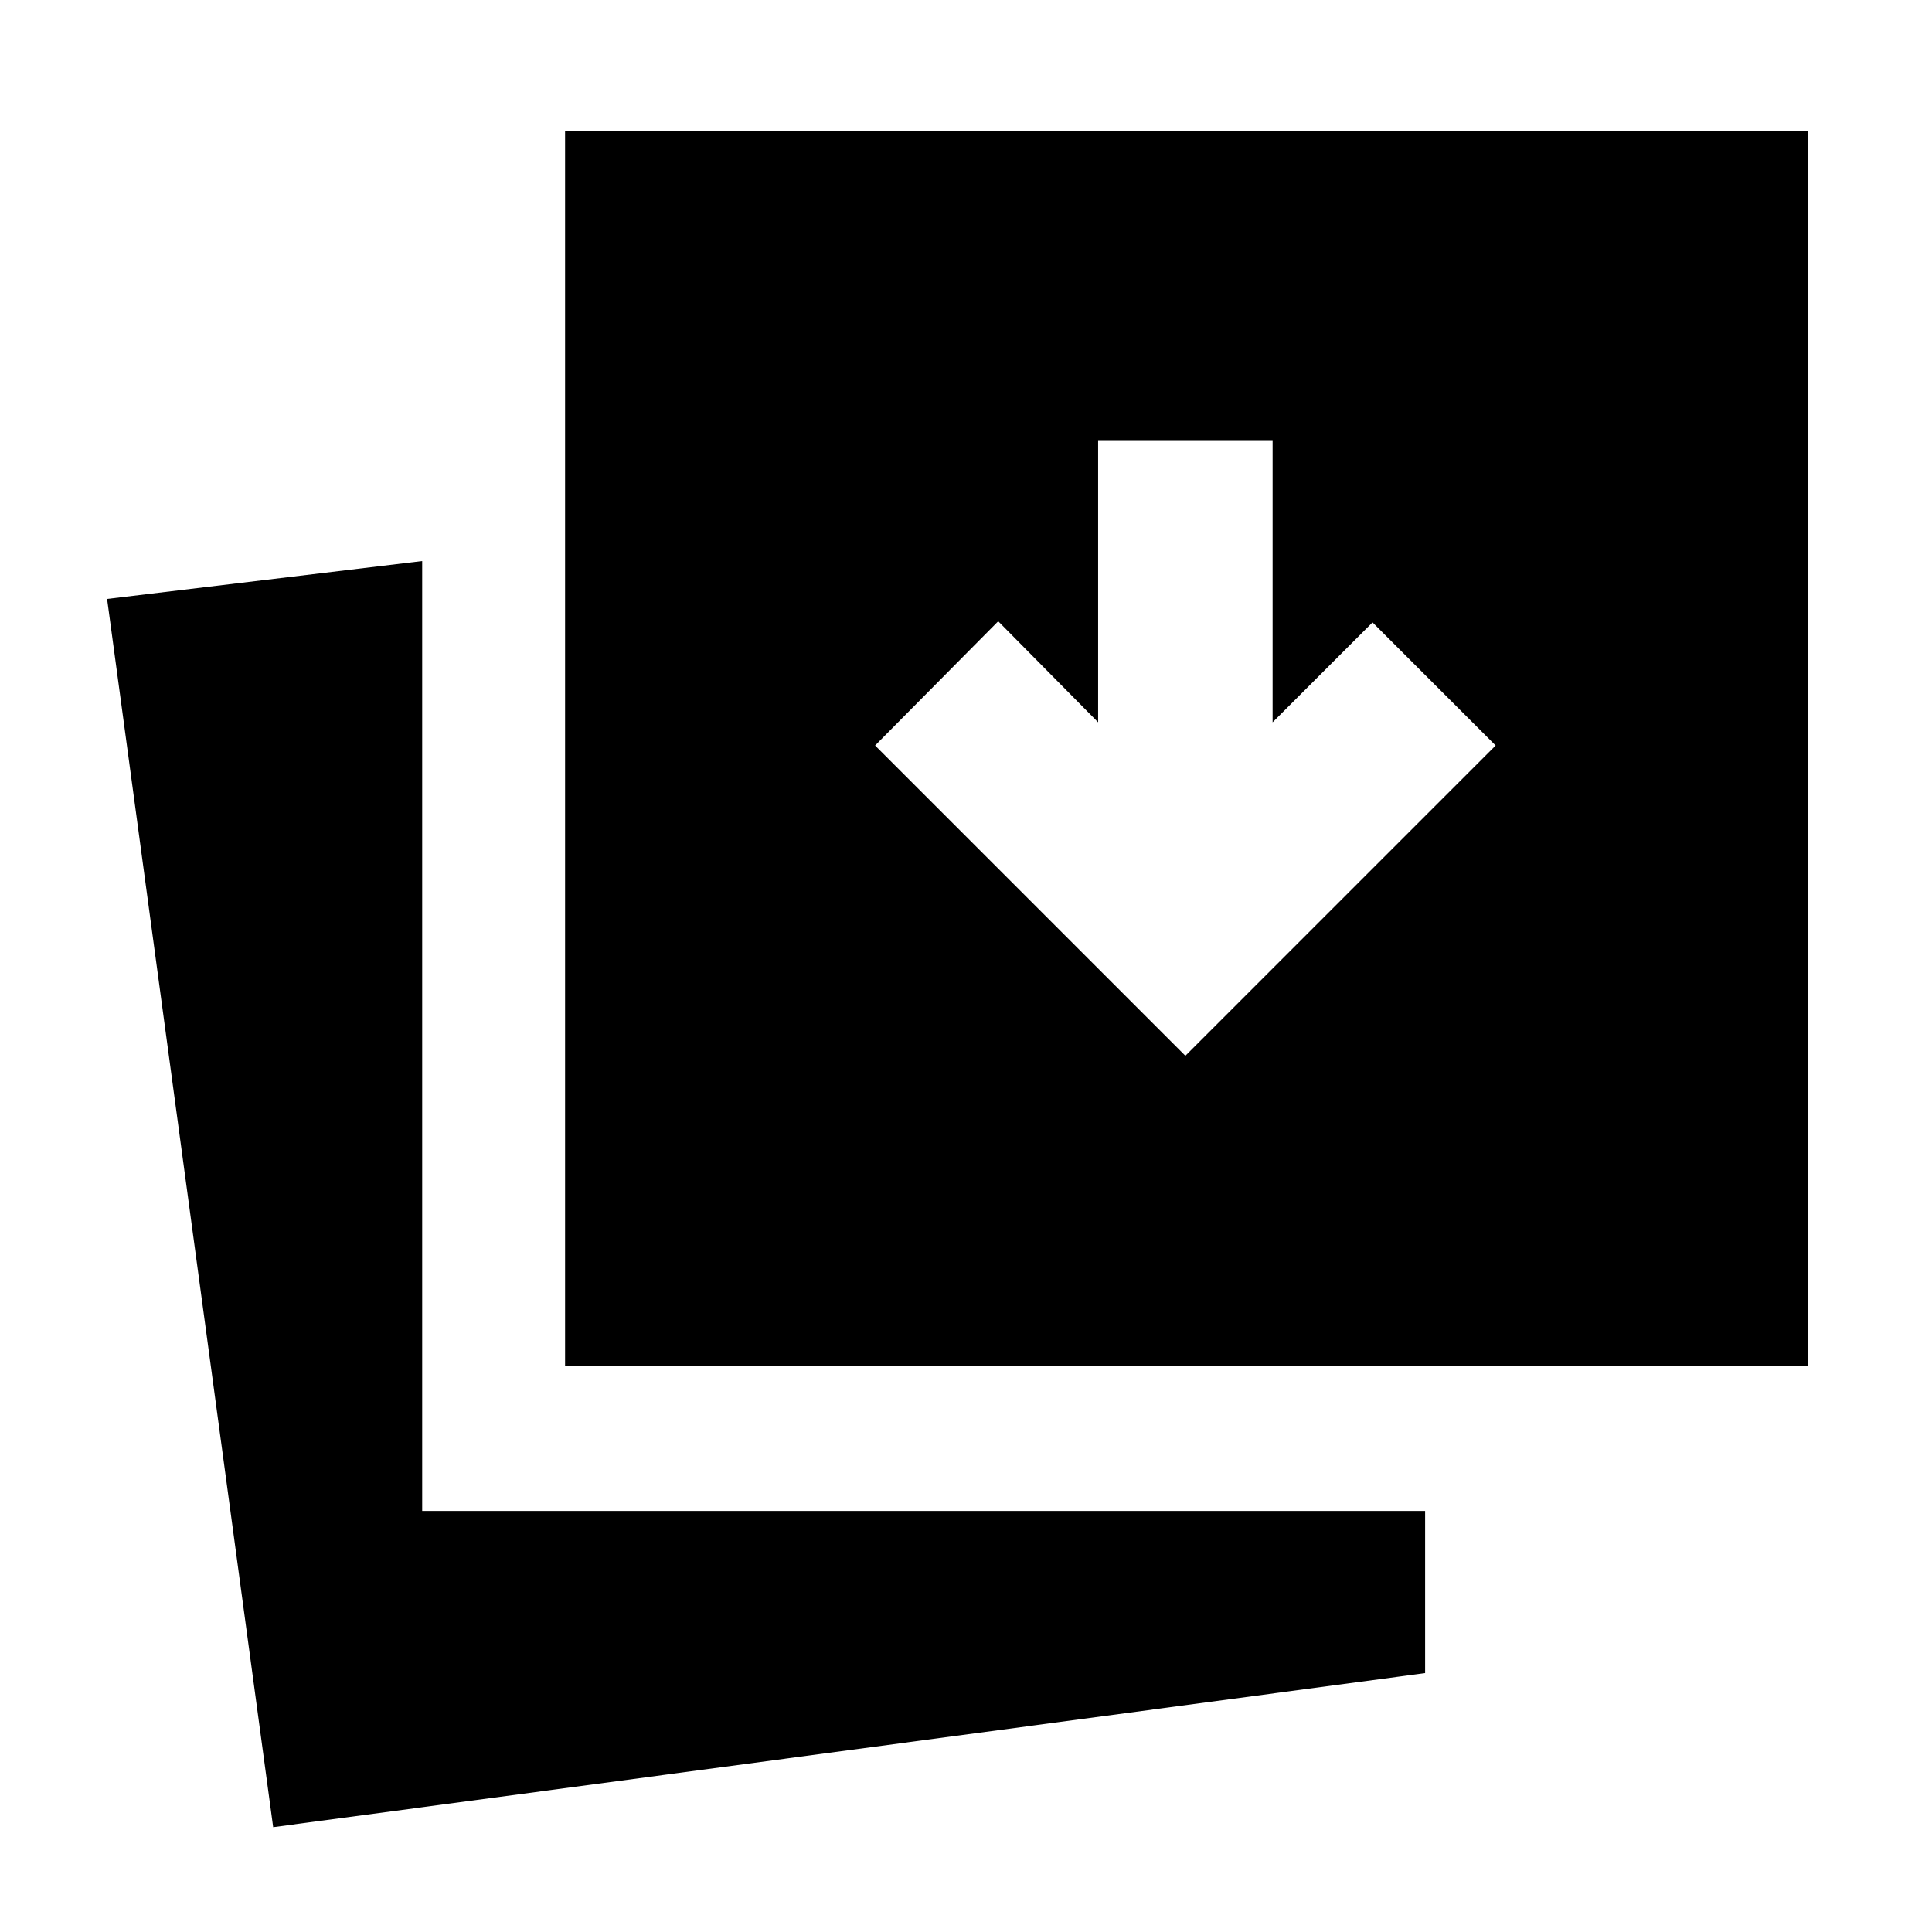 <svg xmlns="http://www.w3.org/2000/svg" height="20" viewBox="0 96 960 960" width="20"><path d="m589.001 620.609 154.174-154.175-61.174-61.174-49.652 49.651V315.086h-86.697v139.825l-49.651-50.217-61.175 61.74 154.175 154.175ZM135.738 1003.91 53.216 393.609l156.566-18.827v472.001H708.13v80.567l-572.392 76.56Zm145.044-229.127V160.911h617.437v613.872H280.782Z"/></svg>